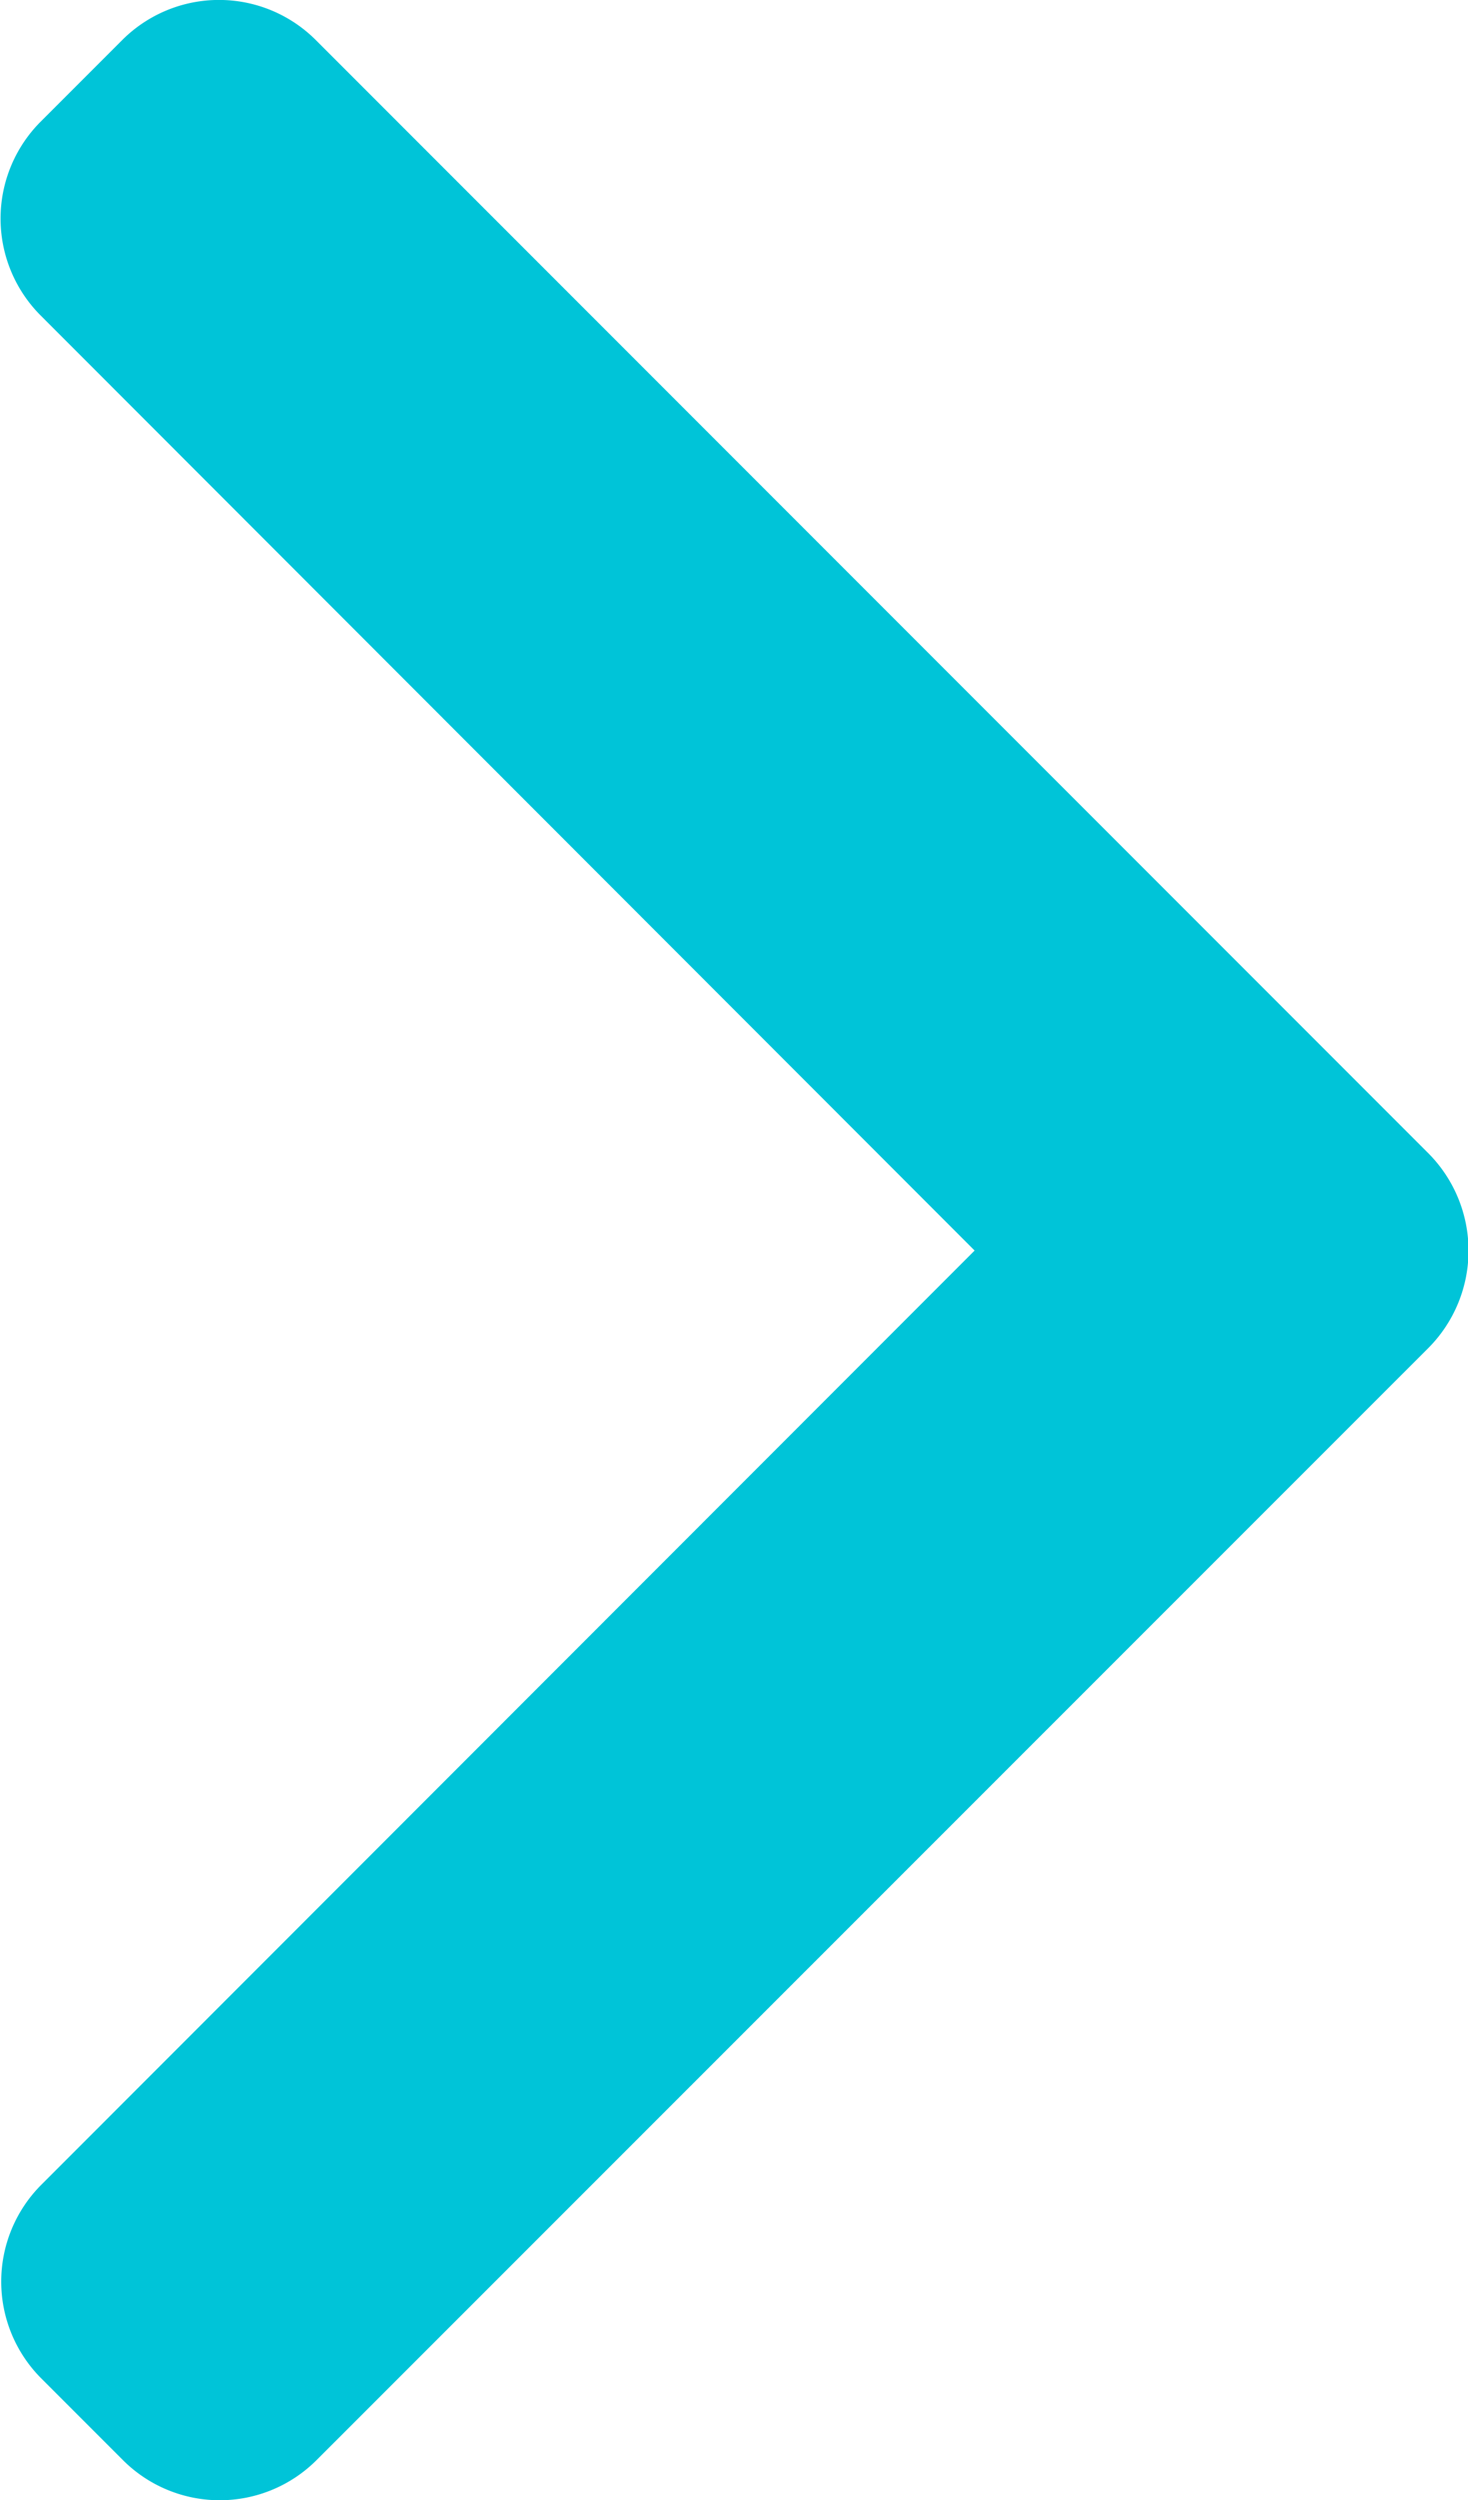 <svg xmlns="http://www.w3.org/2000/svg" id="prefix__back_1_" width="7.98" height="13.583" data-name="back (1)" viewBox="0 0 7.98 13.583">
    <g id="prefix__Group_1" data-name="Group 1">
        <path id="prefix__Path_1" d="M106.778 6.794L101.7 1.713a.745.745 0 0 1 0-1.051l.445-.445a.744.744 0 0 1 1.051 0l6.05 6.05a.75.75 0 0 1 0 1.055l-6.046 6.044a.744.744 0 0 1-1.051 0l-.445-.445a.744.744 0 0 1 0-1.051z" data-name="Path 1" transform="translate(-101.48)" style="fill:#00c4d8"/>
    </g>
</svg>
